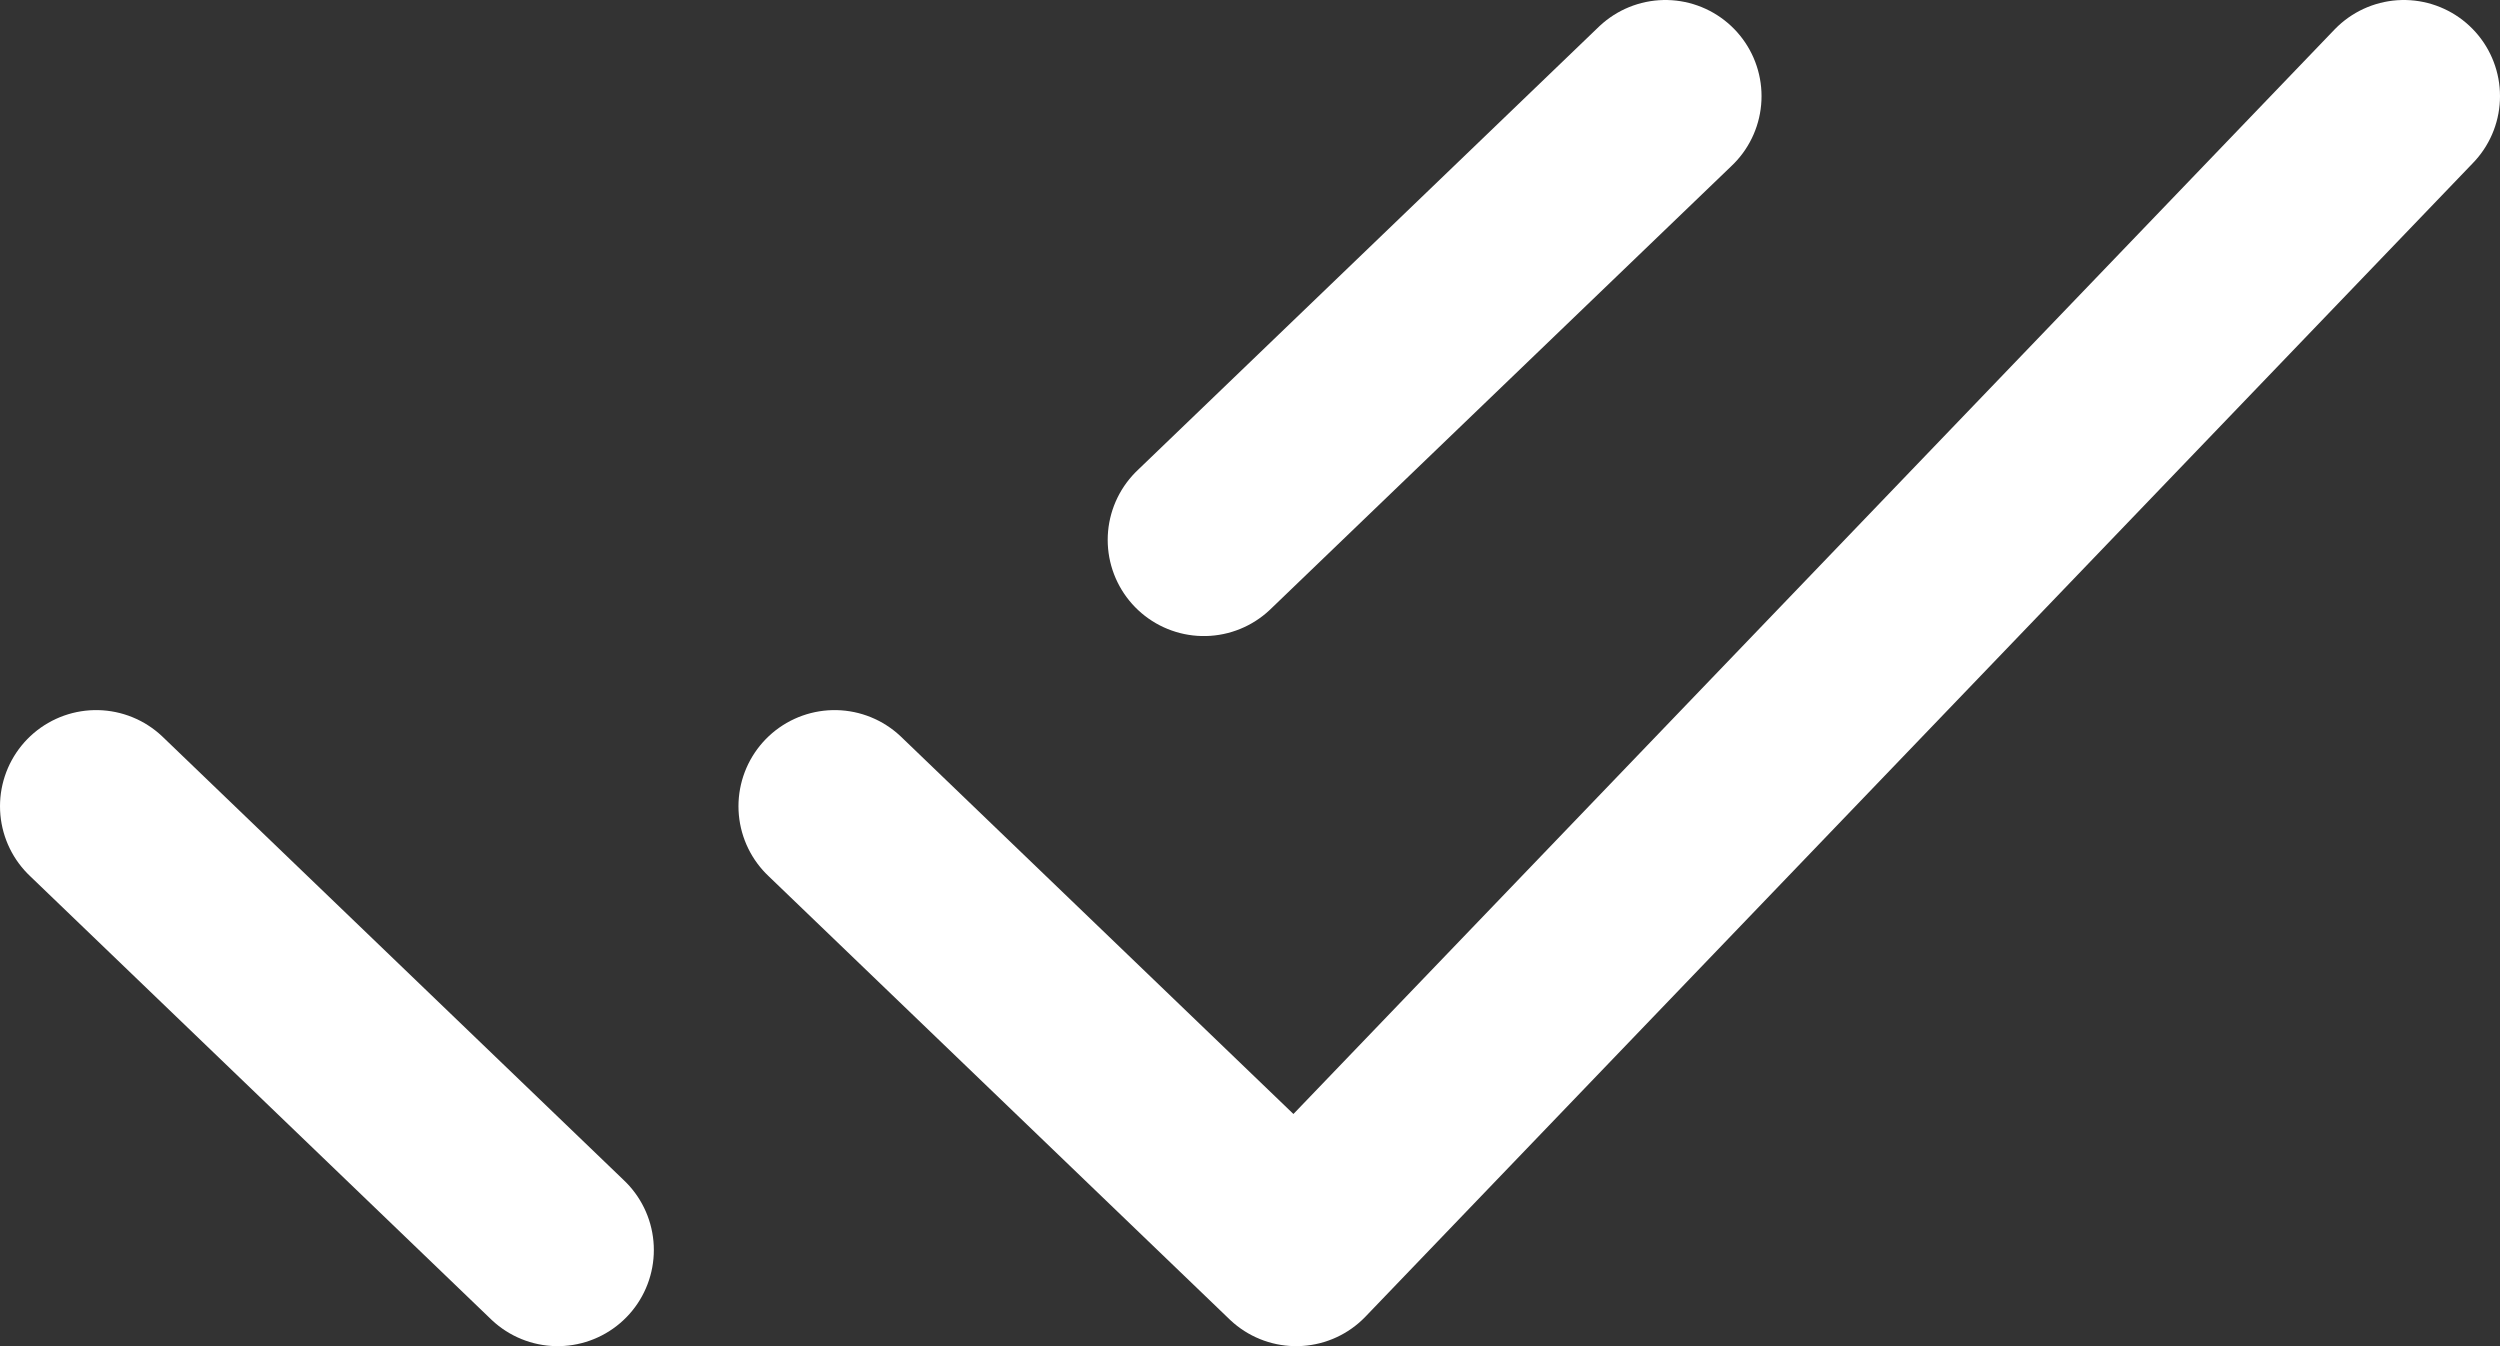 <svg width="26" height="14" viewBox="0 0 26 14" fill="none" xmlns="http://www.w3.org/2000/svg">
<rect x="0" y="0" width="26" height="14" fill="#333333" stroke="none"/>
<path d="M1 8.385L5.8 13M12.52 5.615L17.32 1M8.68 8.385L13.48 13L25 1" stroke="white" stroke-width="2" stroke-linecap="round" stroke-linejoin="round"/>
</svg>
